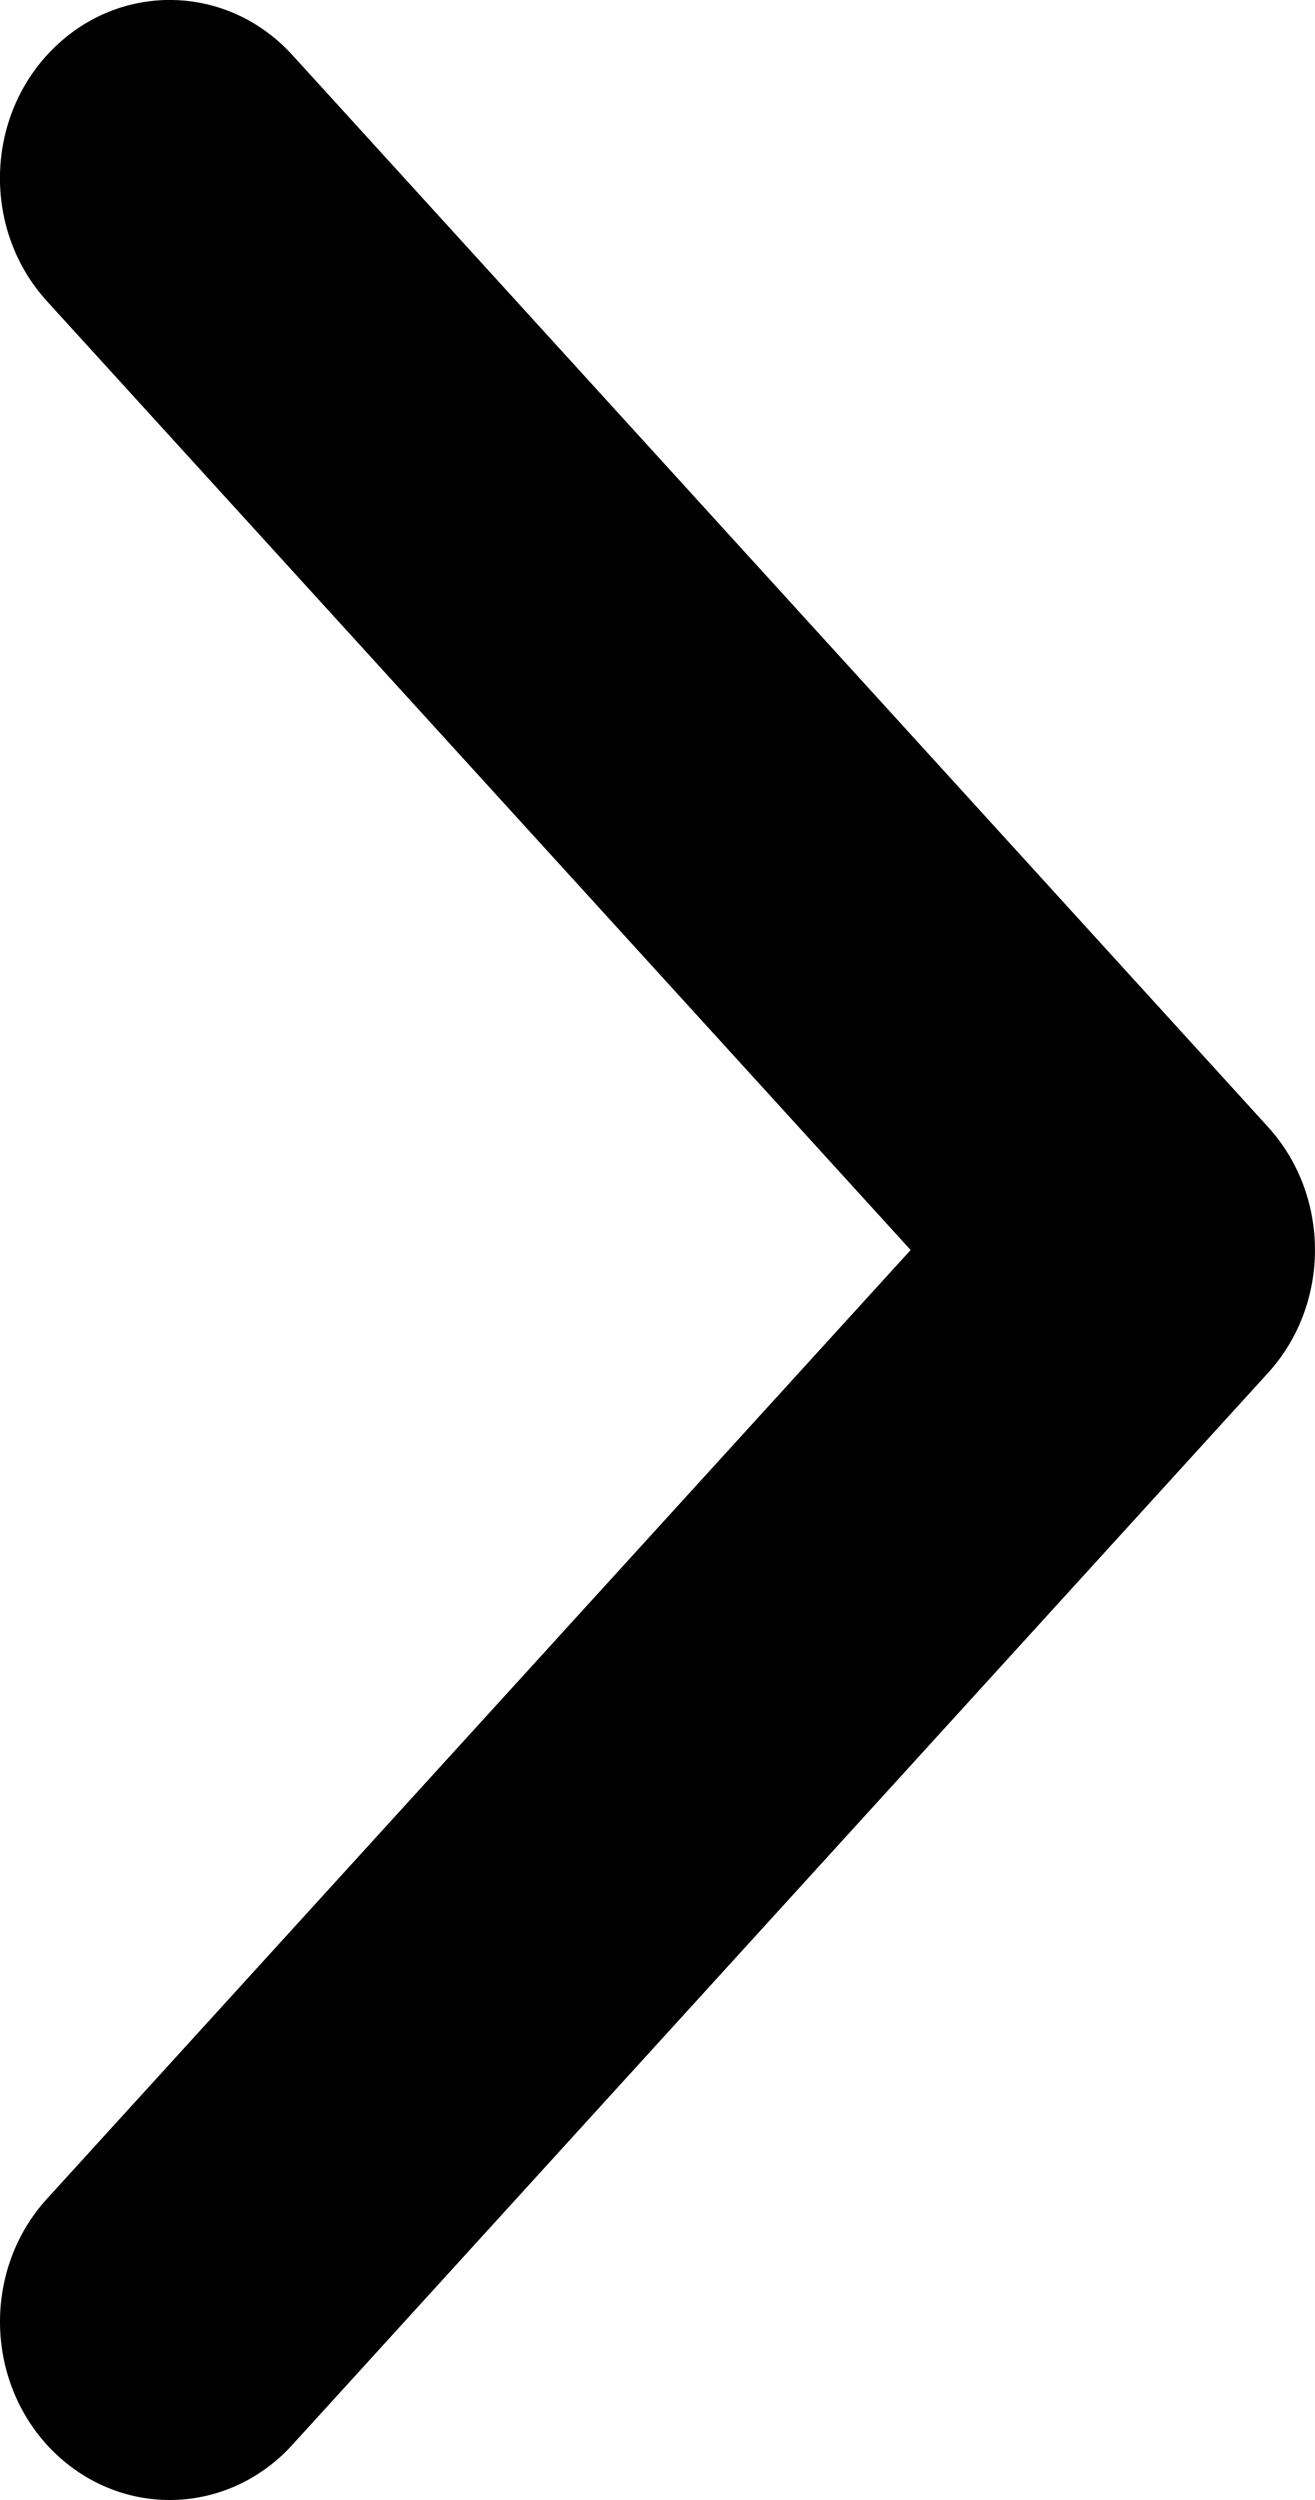 <?xml version="1.0" encoding="utf-8"?>
<!-- Generator: Adobe Illustrator 16.0.0, SVG Export Plug-In . SVG Version: 6.00 Build 0)  -->
<!DOCTYPE svg PUBLIC "-//W3C//DTD SVG 1.1//EN" "http://www.w3.org/Graphics/SVG/1.1/DTD/svg11.dtd">
<svg version="1.1" id="Layer_1" xmlns="http://www.w3.org/2000/svg" xmlns:xlink="http://www.w3.org/1999/xlink" x="0px" y="0px"
	 width="10px" height="19px" viewBox="0 0 10 19" enable-background="new 0 0 10 19" xml:space="preserve">
<path d="M1.29,19c-0.32,0-0.641-0.125-0.891-0.375c-0.515-0.517-0.534-1.374-0.042-1.914L6.925,9.5L0.357,2.289
	c-0.492-0.54-0.474-1.397,0.042-1.914s1.332-0.497,1.824,0.043l7.419,8.146c0.477,0.523,0.477,1.348,0,1.871l-7.419,8.146
	C1.97,18.859,1.63,19,1.29,19z"/>
</svg>
